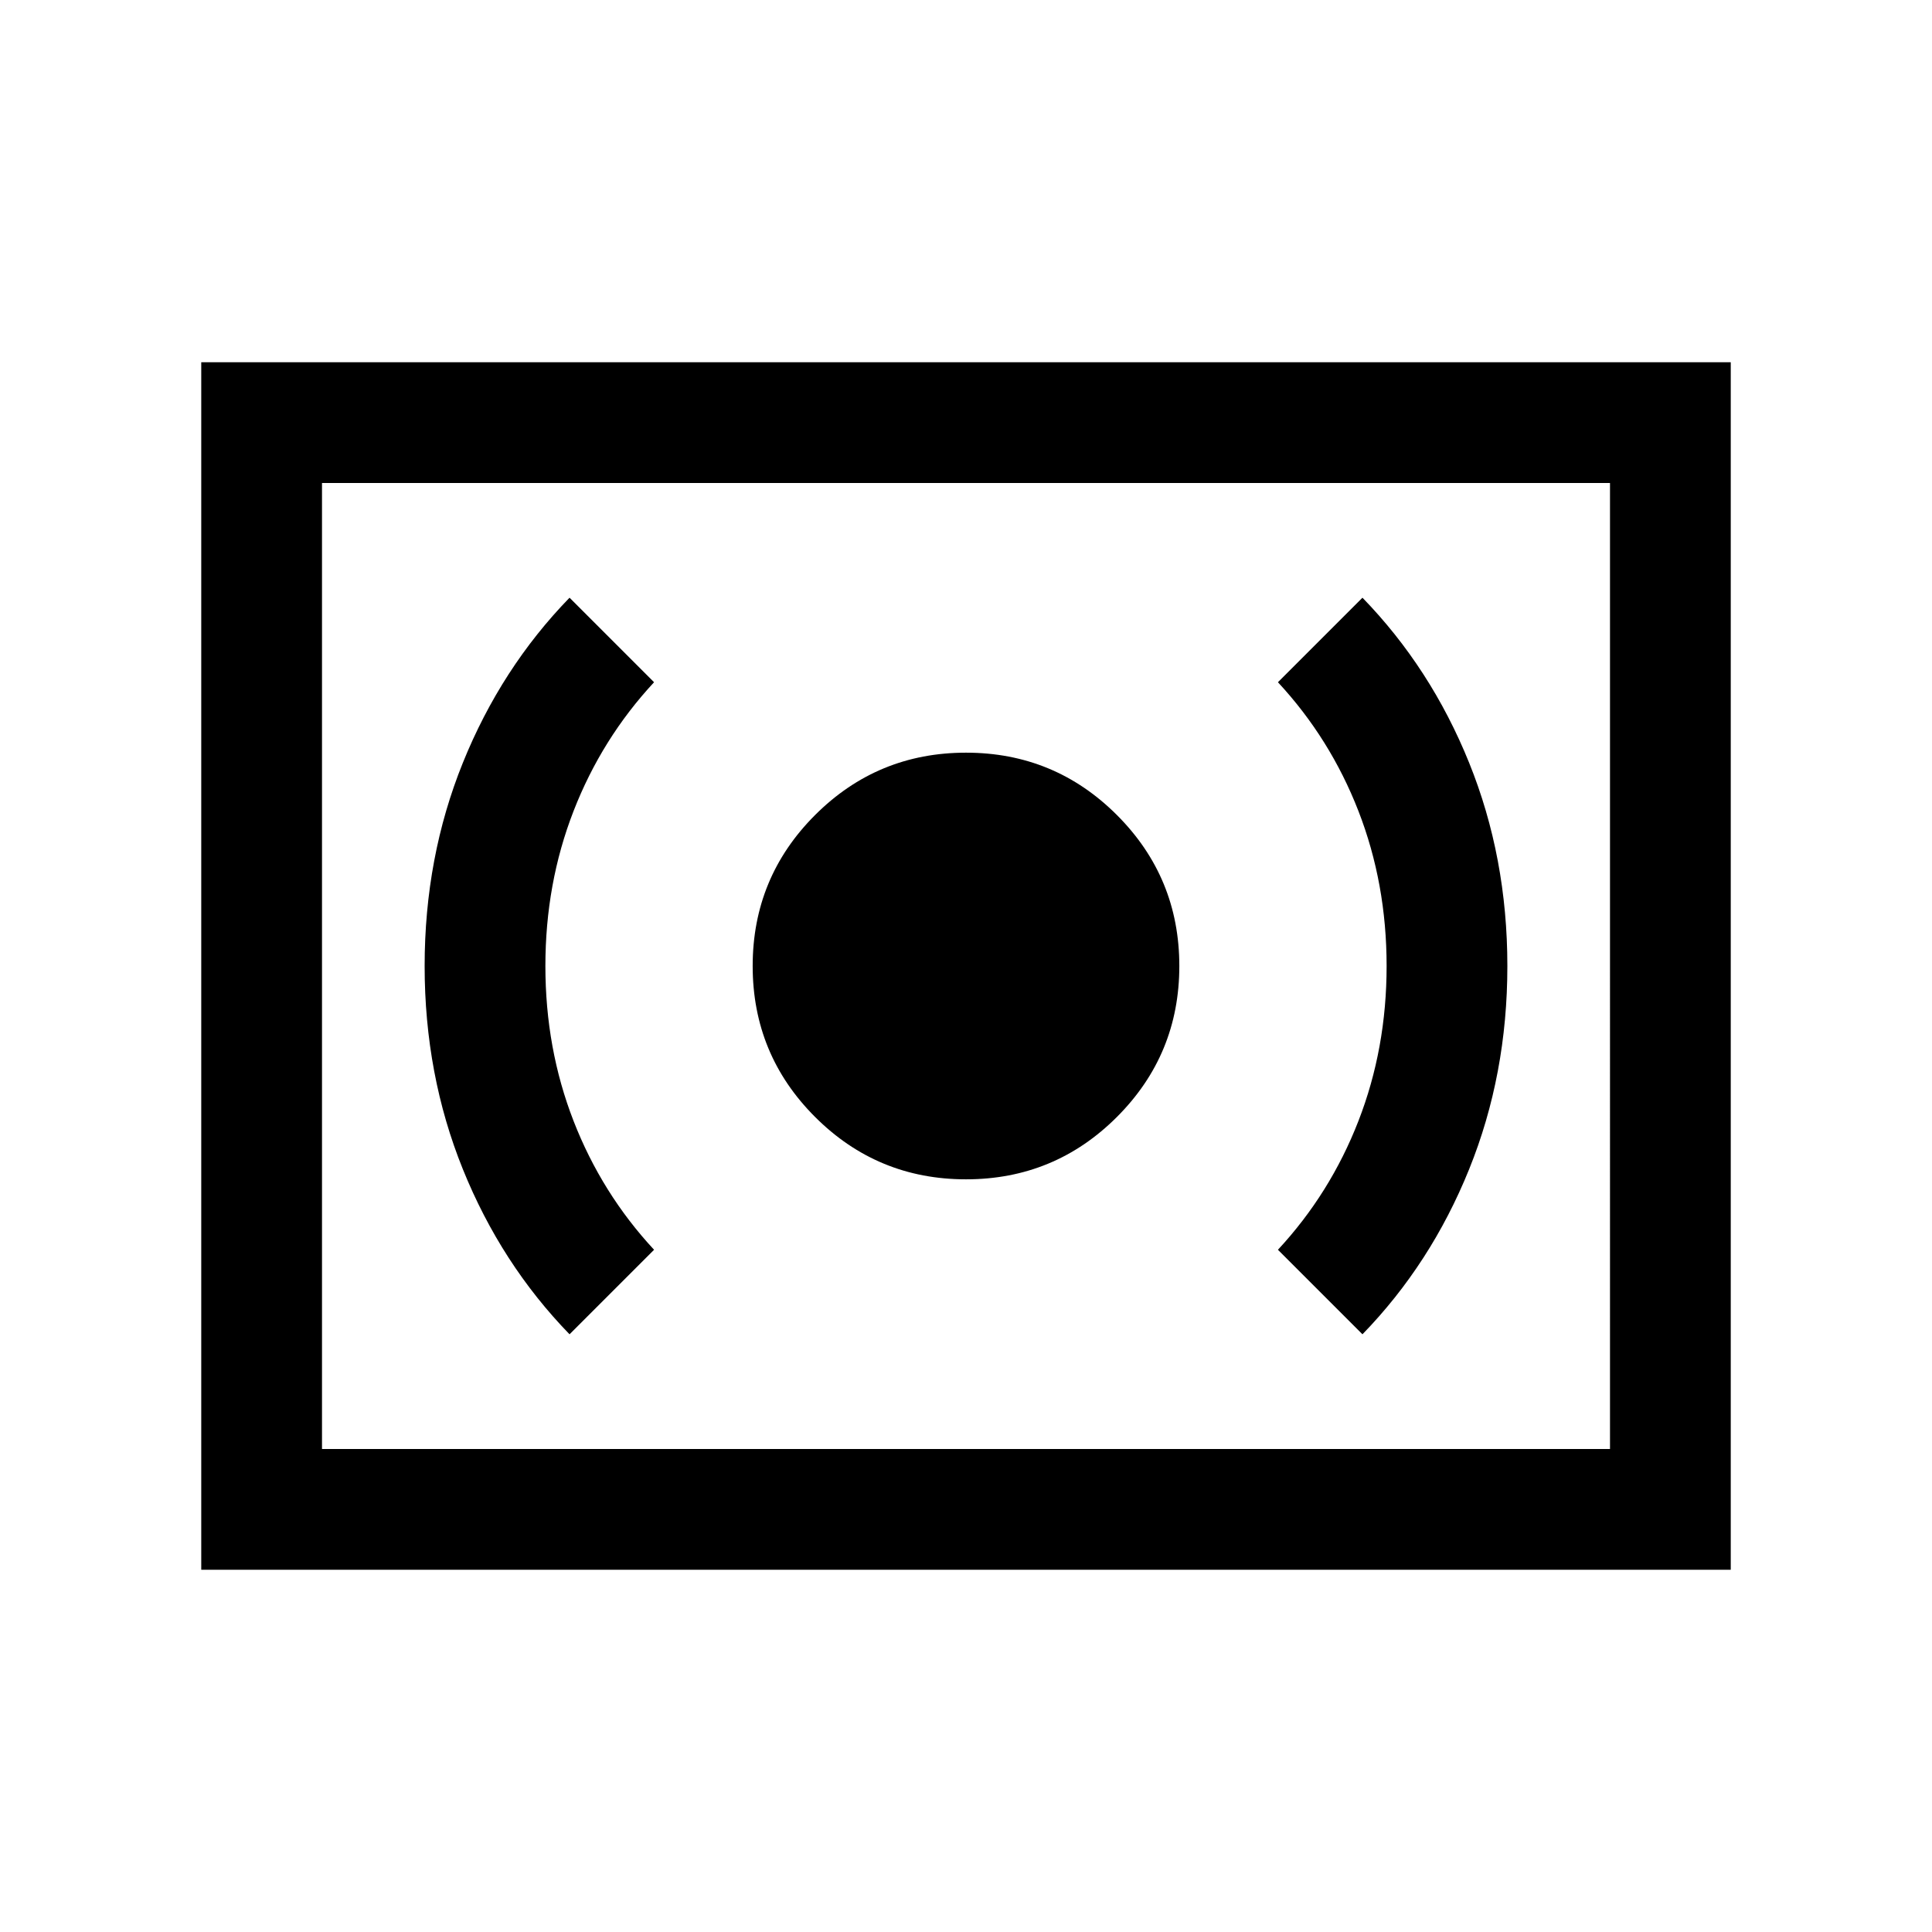 <svg xmlns="http://www.w3.org/2000/svg" viewBox="0 0 24 24"><path d="M12 14.65q1.1 0 1.875-.775.775-.775.775-1.875t-.775-1.875Q13.1 9.35 12 9.35t-1.875.775Q9.35 10.9 9.35 12t.775 1.875q.775.775 1.875.775Zm4.925 1.925q.85-.875 1.325-2.05.475-1.175.475-2.525 0-1.35-.475-2.525-.475-1.175-1.325-2.05l-1.05 1.05q.65.7 1 1.6.35.9.35 1.925t-.35 1.925q-.35.9-1 1.6Zm-9.85 0 1.05-1.05q-.65-.7-1-1.6-.35-.9-.35-1.925t.35-1.925q.35-.9 1-1.6l-1.05-1.05q-.85.875-1.325 2.05Q5.275 10.65 5.275 12q0 1.35.475 2.525.475 1.175 1.325 2.05ZM2.5 19.5v-15h19v15ZM4 18V6Zm0 0h16V6H4Z"/></svg>